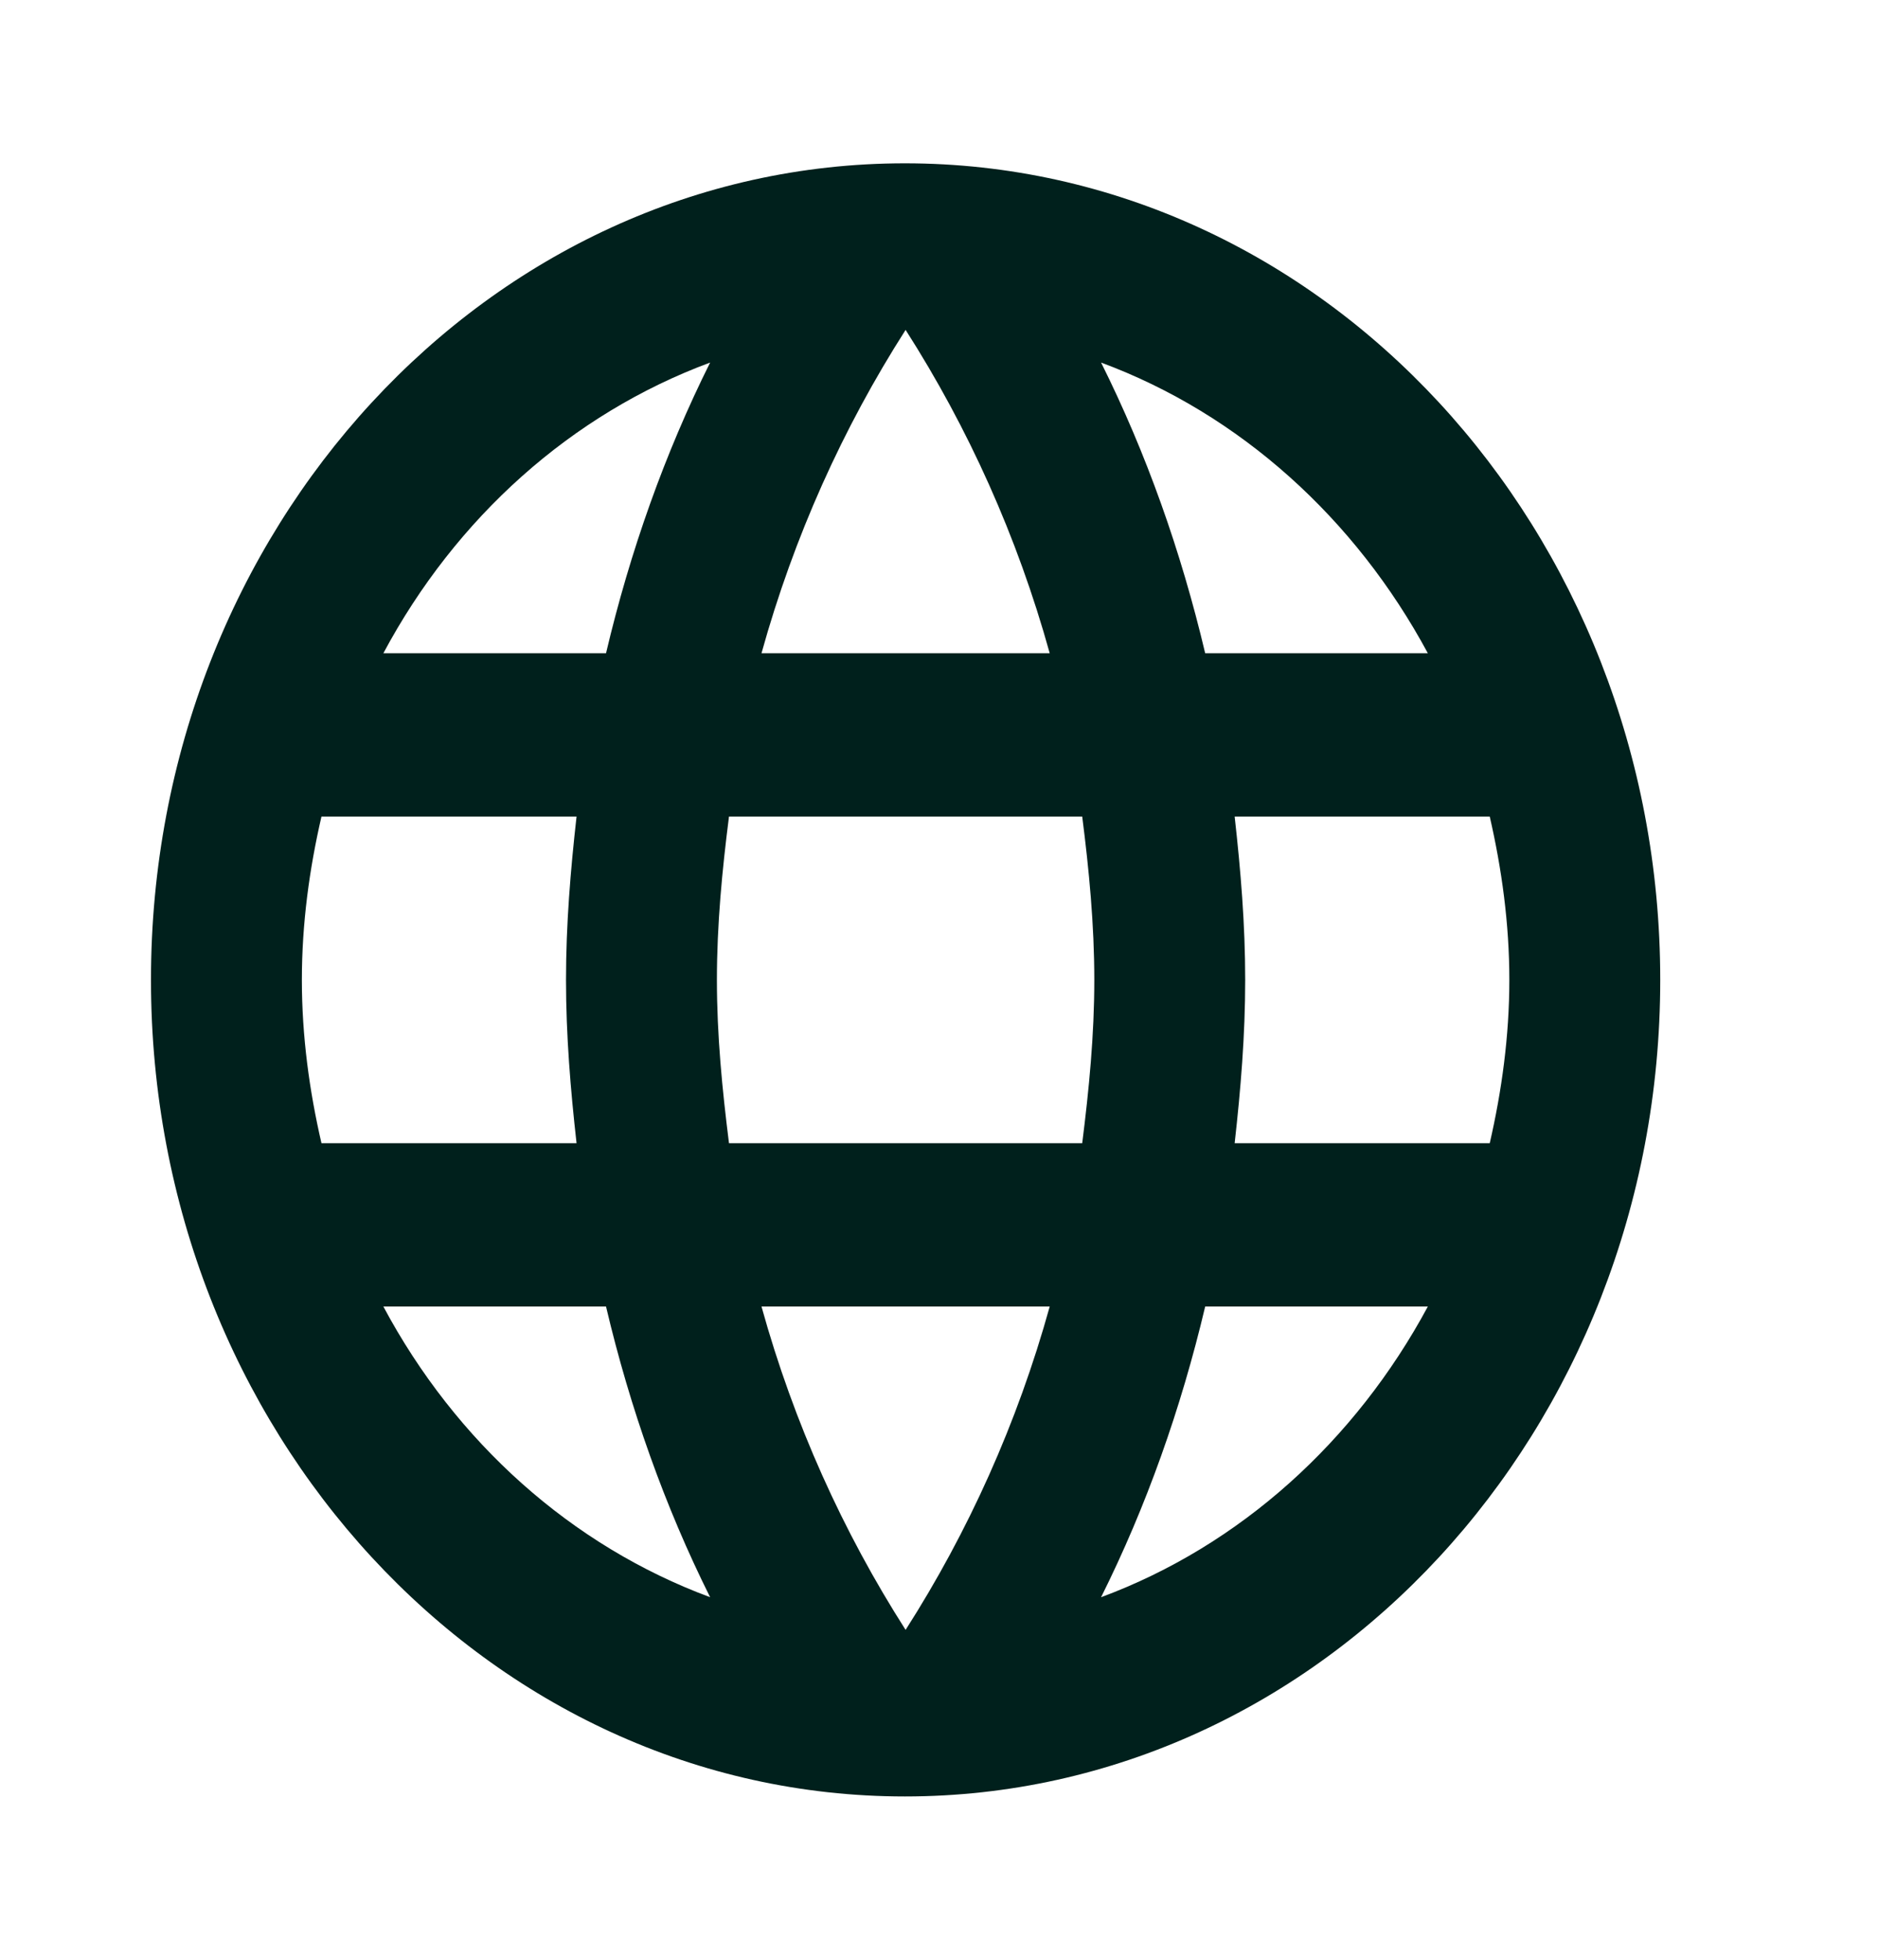 <svg width="23" height="24" viewBox="0 0 23 24" fill="none" xmlns="http://www.w3.org/2000/svg">
<path fill-rule="evenodd" clip-rule="evenodd" d="M1.849 12C1.849 6.48 5.98 2 11.082 2C16.193 2 20.333 6.48 20.333 12C20.333 17.52 16.193 22 11.082 22C5.98 22 1.849 17.52 1.849 12ZM14.76 8H17.487C16.599 6.35 15.185 5.07 13.485 4.44C14.039 5.55 14.464 6.75 14.76 8ZM11.091 4.04C11.858 5.24 12.459 6.57 12.856 8H9.326C9.723 6.57 10.324 5.24 11.091 4.04ZM3.697 12C3.697 12.69 3.789 13.36 3.937 14H7.061C6.987 13.34 6.932 12.68 6.932 12C6.932 11.32 6.987 10.66 7.061 10H3.937C3.789 10.64 3.697 11.31 3.697 12ZM4.695 16H7.422C7.717 17.25 8.143 18.45 8.697 19.56C6.997 18.93 5.582 17.66 4.695 16ZM4.695 8H7.422C7.717 6.75 8.143 5.55 8.697 4.44C6.997 5.07 5.582 6.34 4.695 8ZM11.091 19.96C10.324 18.76 9.723 17.43 9.326 16H12.856C12.459 17.43 11.858 18.76 11.091 19.96ZM8.78 12C8.78 12.68 8.845 13.34 8.928 14H13.254C13.337 13.34 13.402 12.68 13.402 12C13.402 11.32 13.337 10.65 13.254 10H8.928C8.845 10.65 8.78 11.32 8.78 12ZM13.485 19.56C14.039 18.45 14.464 17.25 14.76 16H17.487C16.599 17.65 15.185 18.93 13.485 19.56ZM15.25 12C15.25 12.68 15.195 13.34 15.121 14H18.245C18.392 13.36 18.485 12.69 18.485 12C18.485 11.31 18.392 10.64 18.245 10H15.121C15.195 10.66 15.25 11.32 15.25 12Z" fill="#00201C"/>
</svg>
